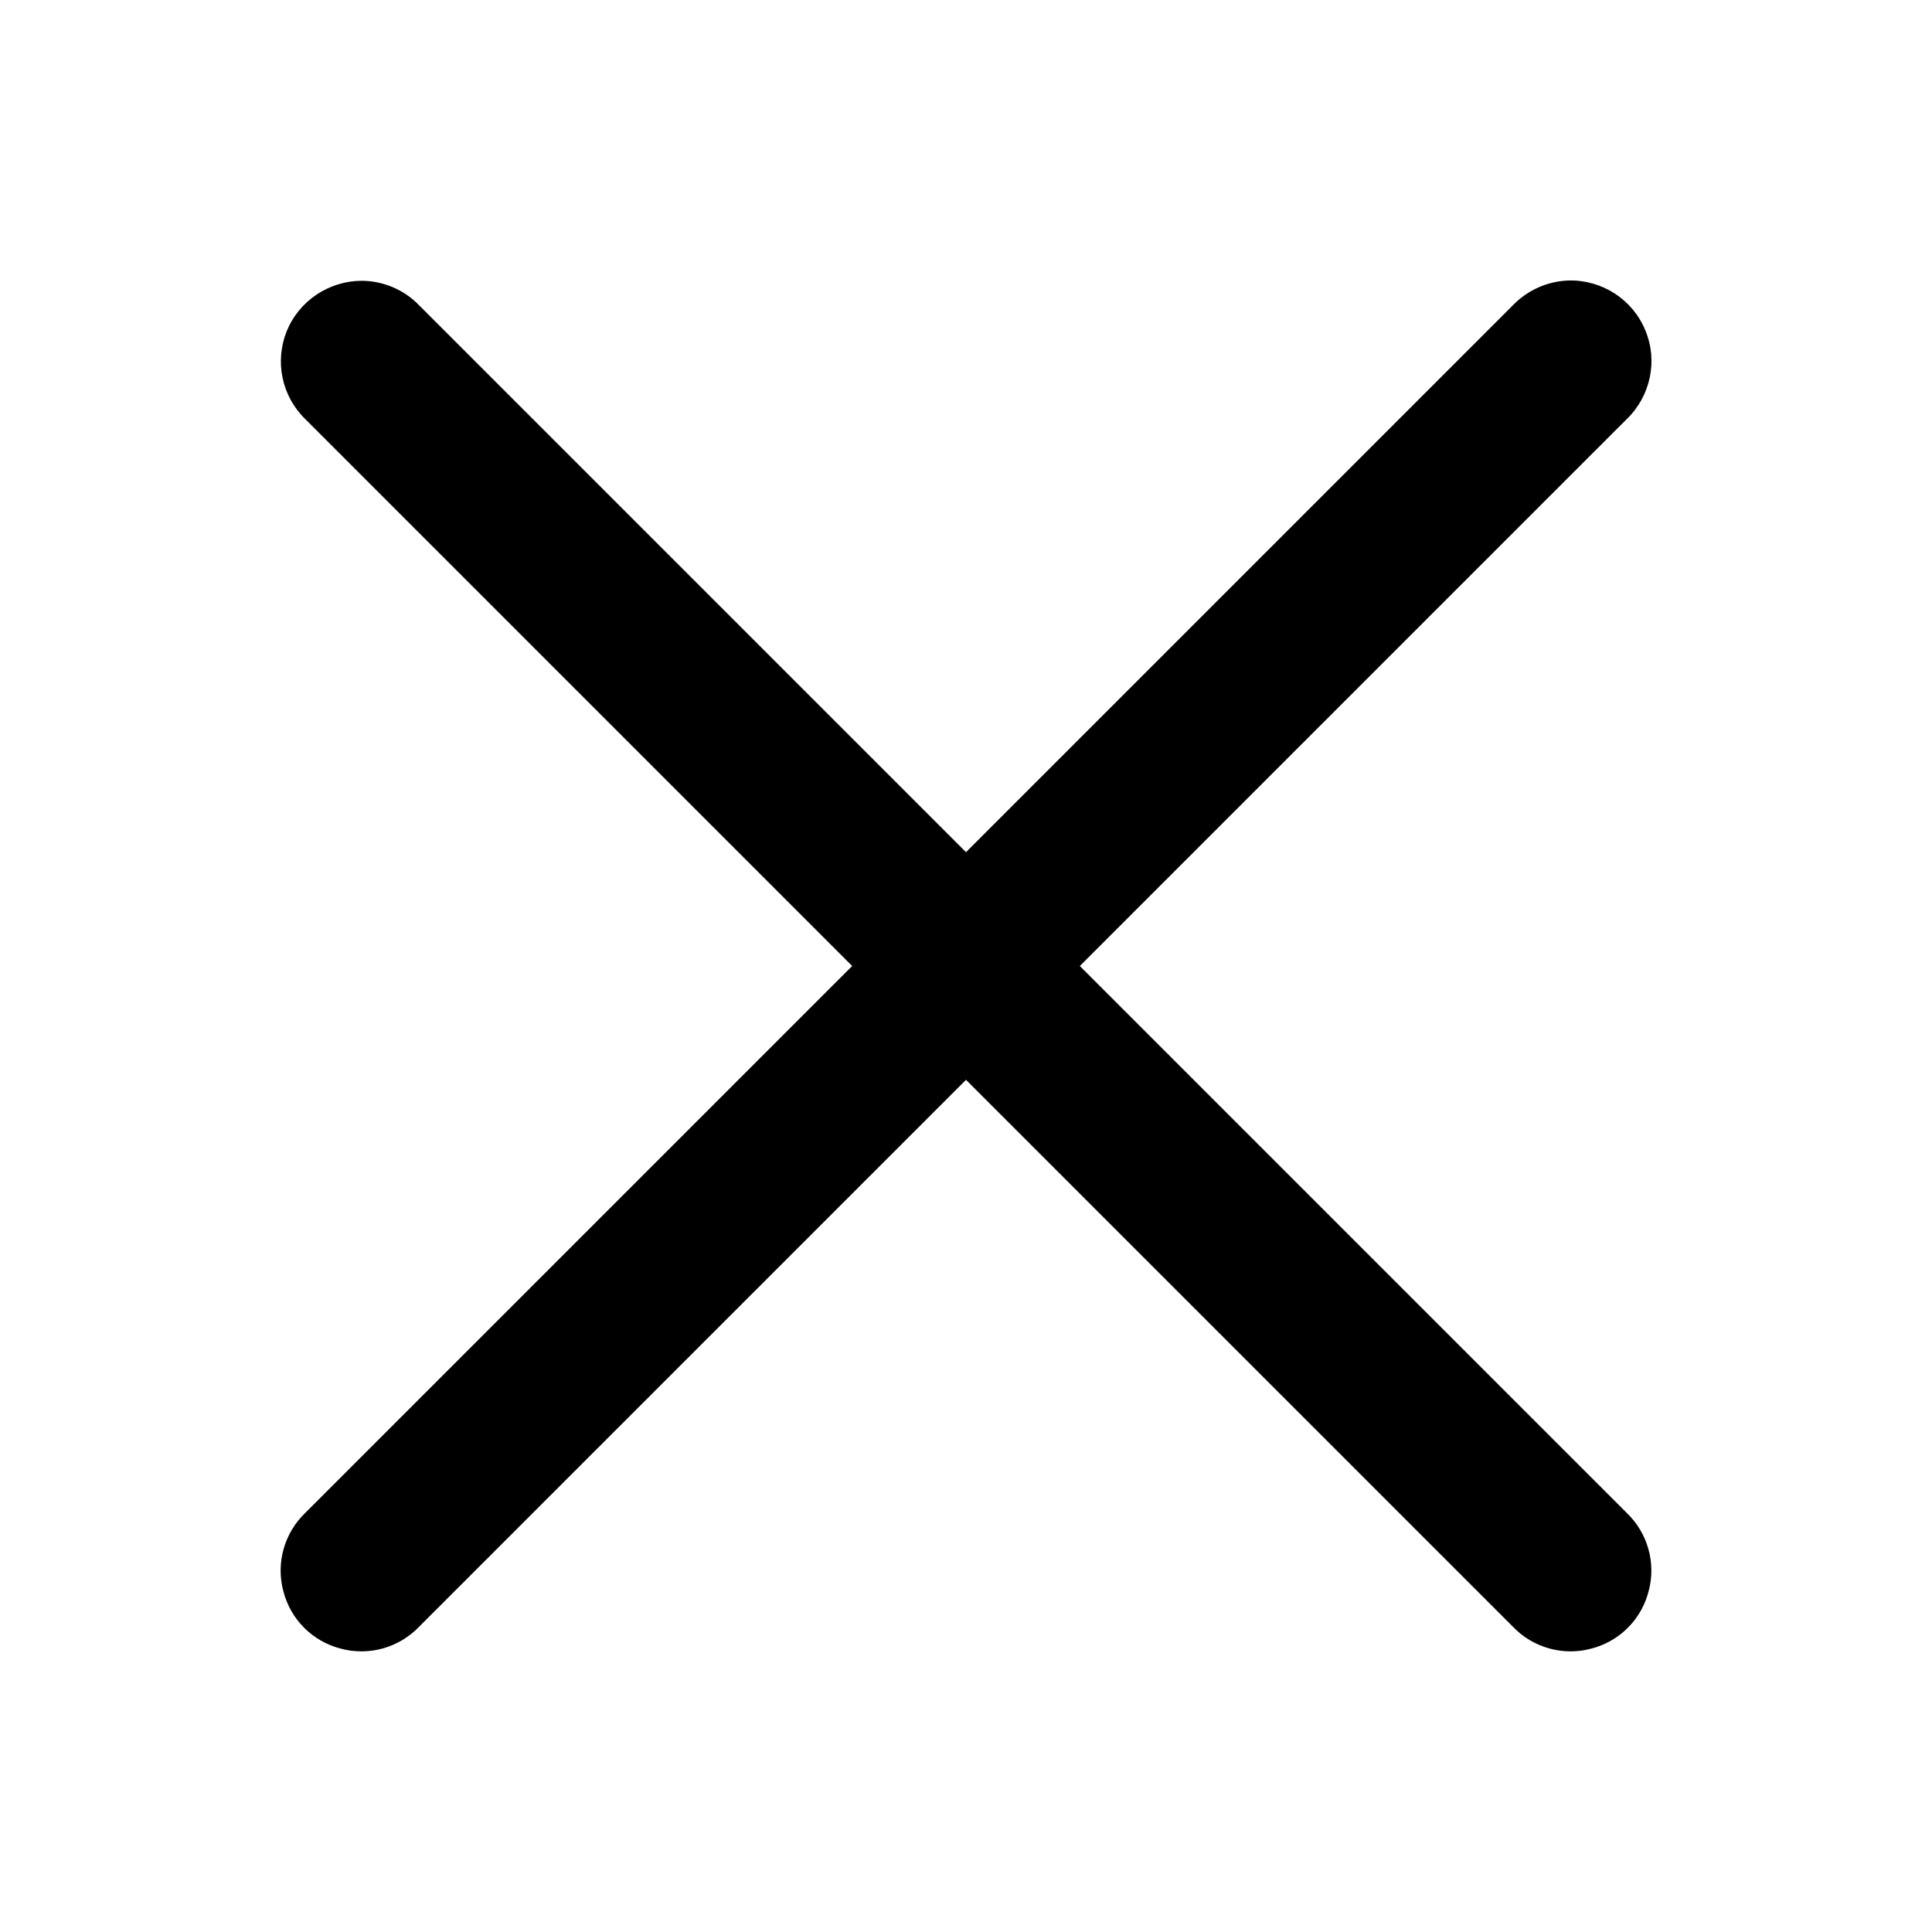 <svg xmlns="http://www.w3.org/2000/svg" xmlns:xlink="http://www.w3.org/1999/xlink" cursor="pointer" width="10pt" height="10pt" viewBox="0 0 24 24" version="1.1">
    <g id="surface3248945">
        <path style=" stroke:none;fill-rule:nonzero;fill:rgb(0%,0%,0%);fill-opacity:1;" d="M 19.492 3.484 C 19.227 3.492 18.977 3.602 18.793 3.793 L 12 10.586 L 5.207 3.793 C 5.02 3.598 4.758 3.488 4.488 3.488 C 4.082 3.492 3.715 3.738 3.562 4.113 C 3.41 4.492 3.5 4.922 3.793 5.207 L 10.586 12 L 3.793 18.793 C 3.531 19.043 3.426 19.418 3.52 19.766 C 3.609 20.117 3.883 20.391 4.234 20.48 C 4.582 20.574 4.957 20.469 5.207 20.207 L 12 13.414 L 18.793 20.207 C 19.043 20.469 19.418 20.574 19.766 20.48 C 20.117 20.391 20.391 20.117 20.48 19.766 C 20.574 19.418 20.469 19.043 20.207 18.793 L 13.414 12 L 20.207 5.207 C 20.504 4.922 20.598 4.48 20.438 4.102 C 20.281 3.719 19.902 3.477 19.492 3.484 Z M 19.492 3.484 "/>
    </g>
</svg>